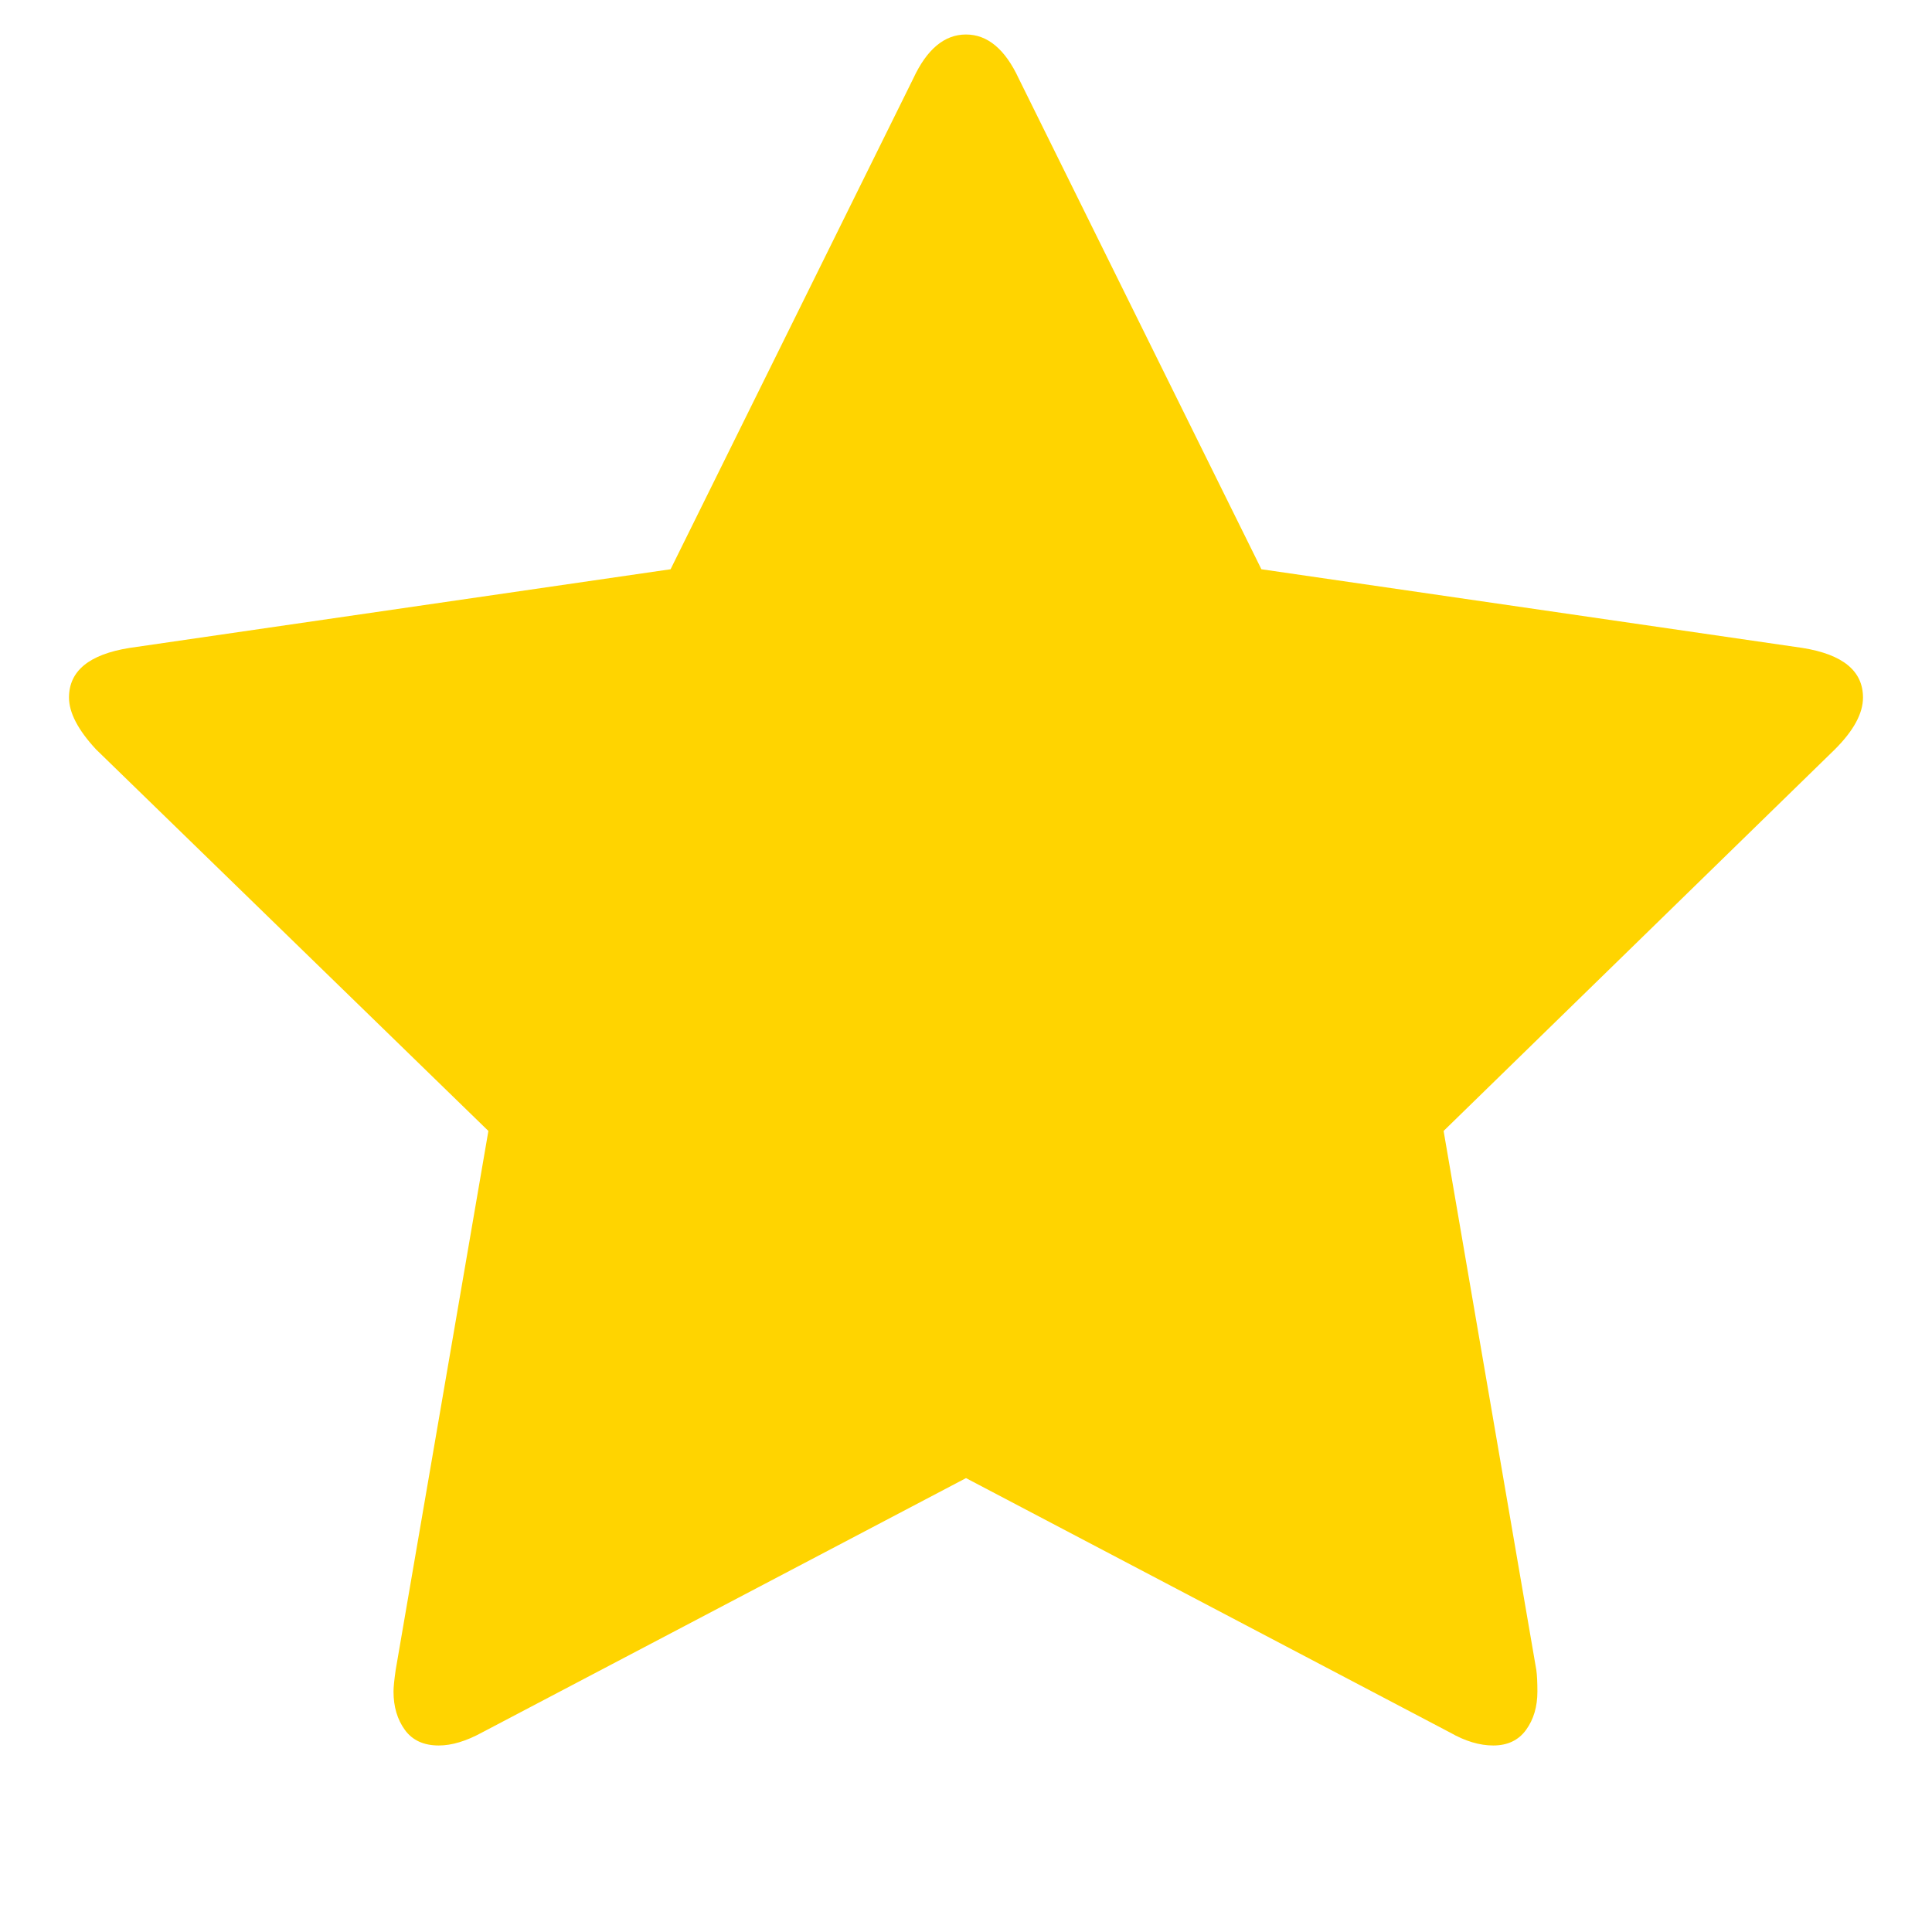 <svg width="1792" height="1792" xmlns="http://www.w3.org/2000/svg">

 <g>
  <title>background</title>
  <rect fill="none" id="canvas_background" height="402" width="582" y="-1" x="-1"/>
 </g>
 <g>
  <title>Layer 1</title>
  <path fill="#ffd400" id="svg_1" d="m1728,647q0,22 -26,48l-363,354l86,500q1,7 1,20q0,21 -10.5,35.5t-30.5,14.5q-19,0 -40,-12l-449,-236l-449,236q-22,12 -40,12q-21,0 -31.5,-14.5t-10.5,-35.5q0,-6 2,-20l86,-500l-364,-354q-25,-27 -25,-48q0,-37 56,-46l502,-73l225,-455q19,-41 49,-41t49,41l225,455l502,73q56,9 56,46z"/>
 </g>
</svg>